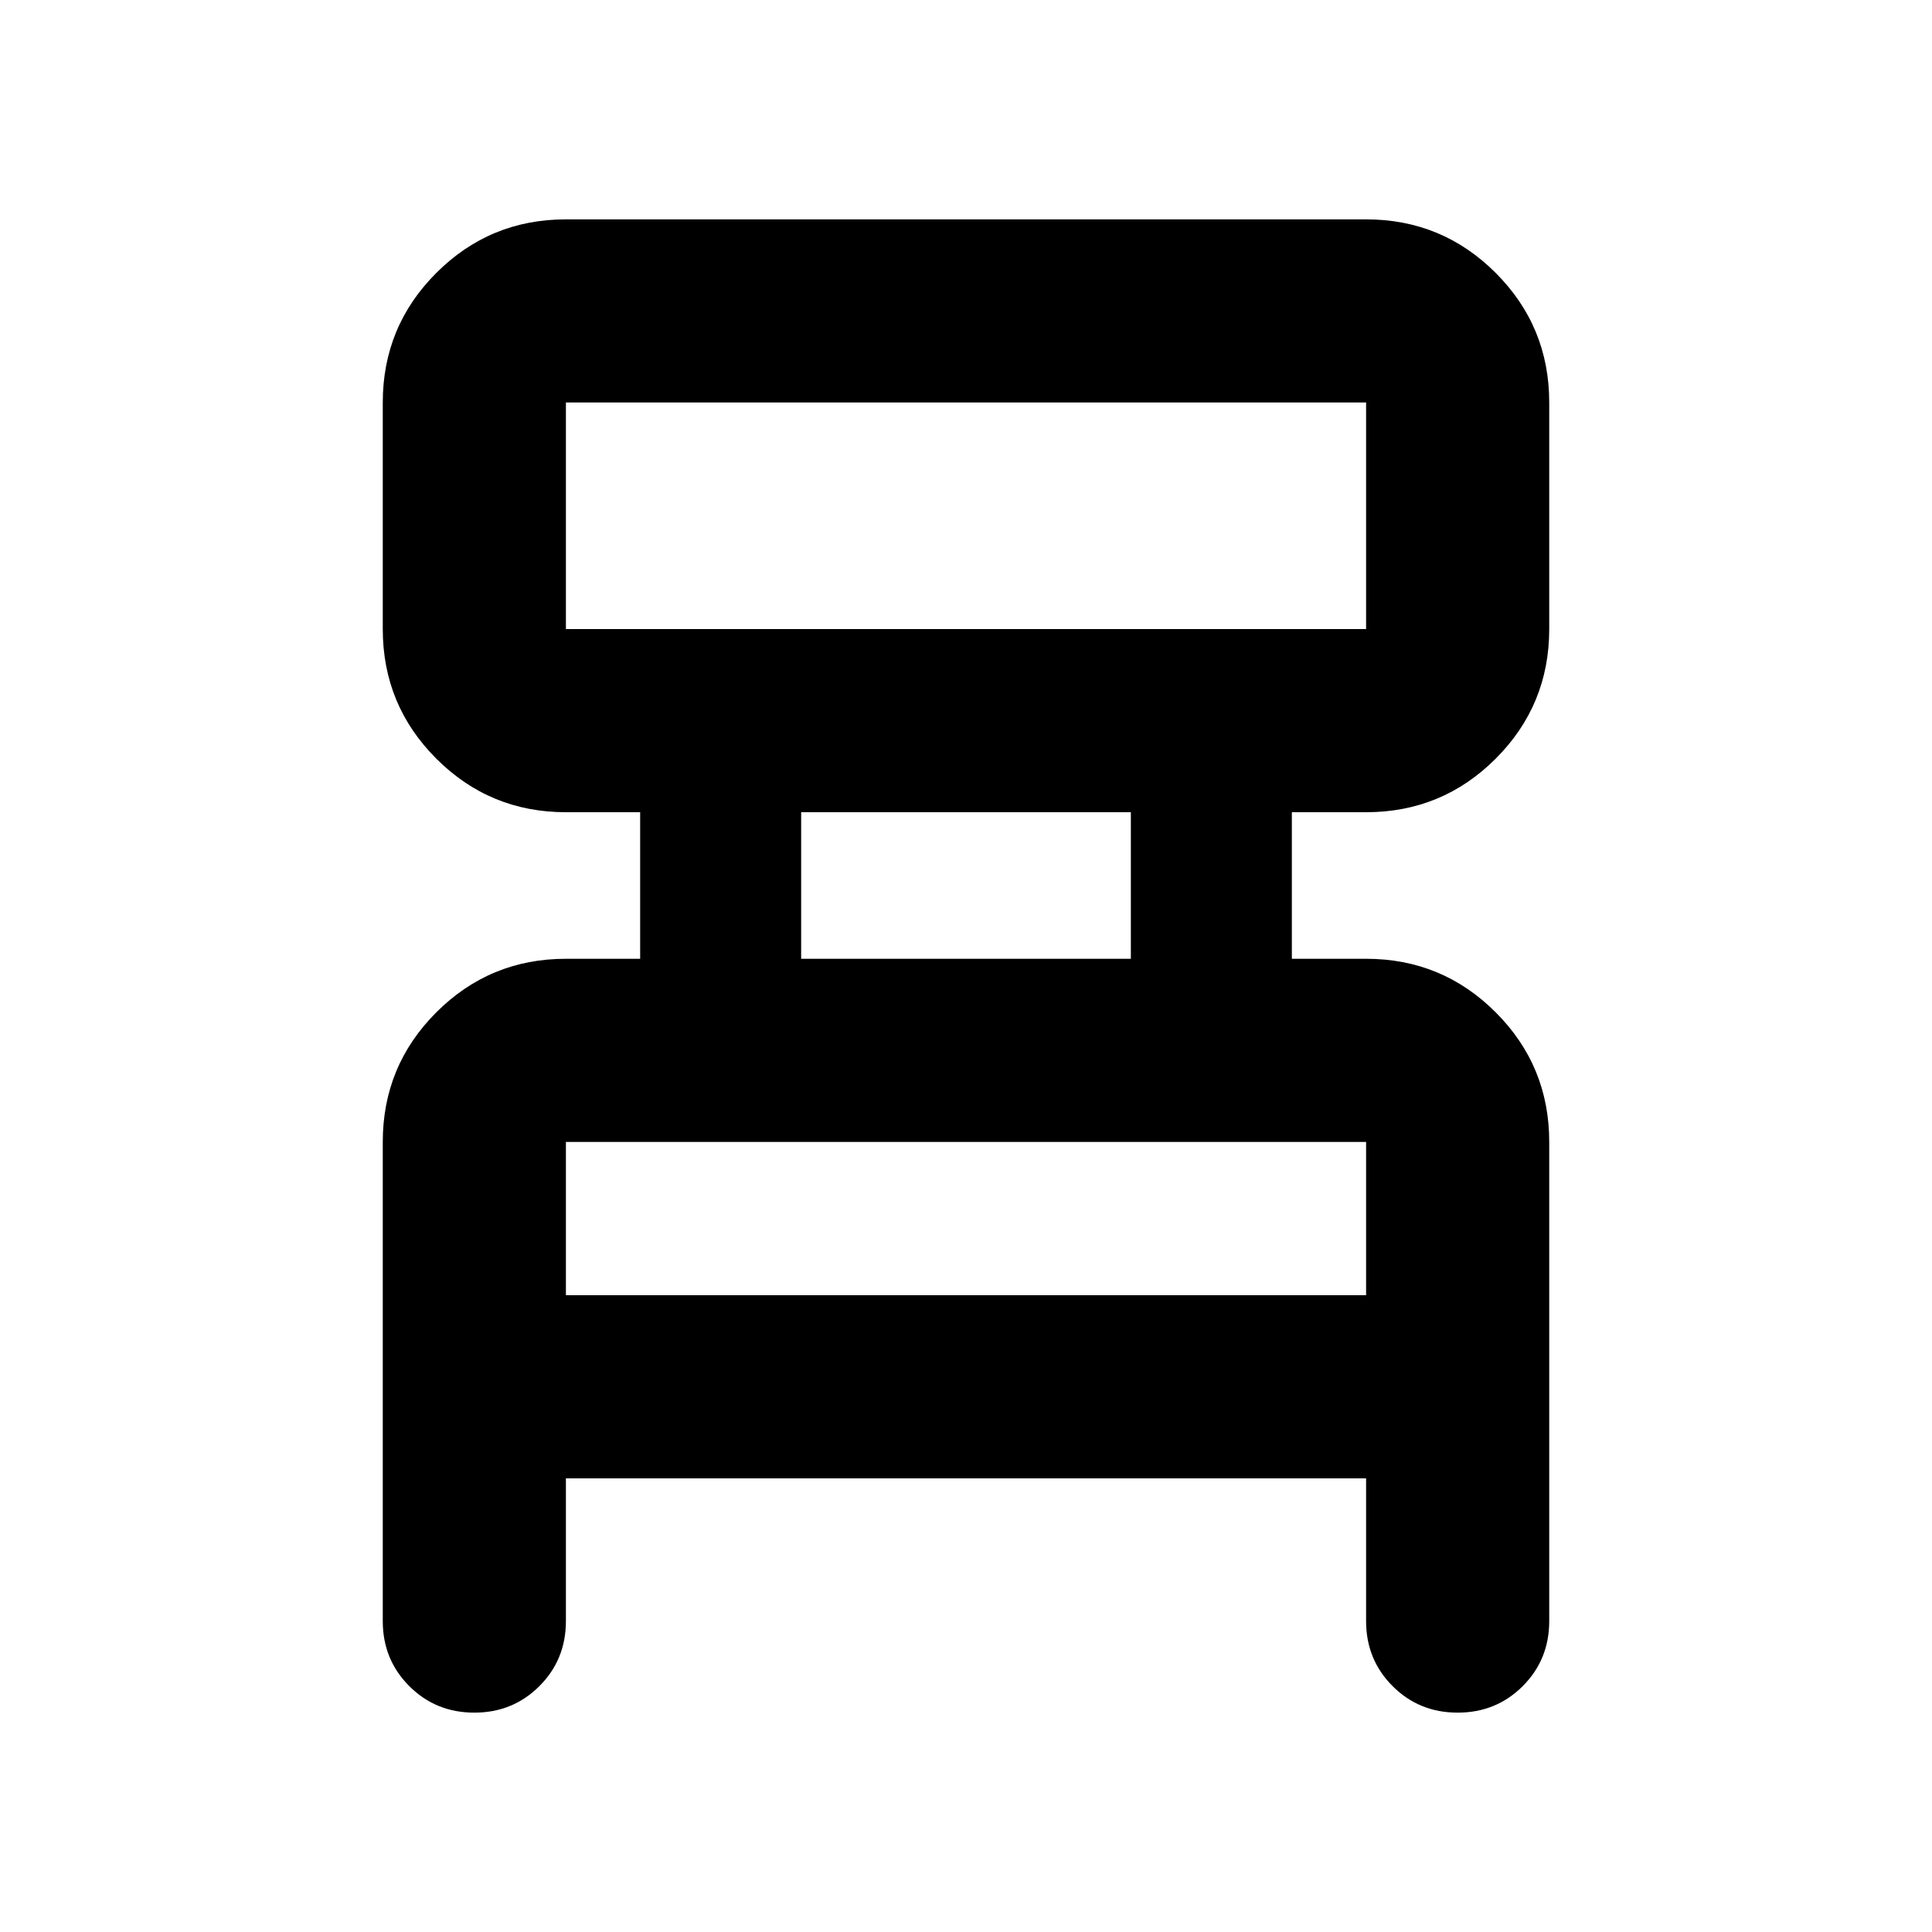 <svg xmlns="http://www.w3.org/2000/svg" height="24" viewBox="0 -960 960 960" width="24"><path d="M190.195-154.5v-238.087q0-37.783 26.609-64.391 26.609-26.609 64.392-26.609h36.891v-72.826h-36.891q-37.783 0-64.392-26.609-26.609-26.608-26.609-64.391V-760q0-37.783 26.609-64.391Q243.413-851 281.196-851h397.608q37.783 0 64.392 26.609 26.609 26.608 26.609 64.391v112.587q0 37.783-26.609 64.391-26.609 26.609-64.392 26.609h-36.891v72.826h36.891q37.783 0 64.392 26.609 26.609 26.608 26.609 64.391V-154.5q0 19.152-13.174 32.326T724.304-109q-19.152 0-32.326-13.174T678.804-154.5v-70.913H281.196v70.913q0 19.152-13.174 32.326T235.696-109q-19.153 0-32.327-13.174T190.195-154.5Zm91.001-492.913h397.608V-760H281.196v112.587Zm116.891 163.826h163.826v-72.826H398.087v72.826ZM281.196-316.413h397.608v-76.174H281.196v76.174Zm0-331V-760v112.587Zm0 331v-76.174 76.174Z"/></svg>